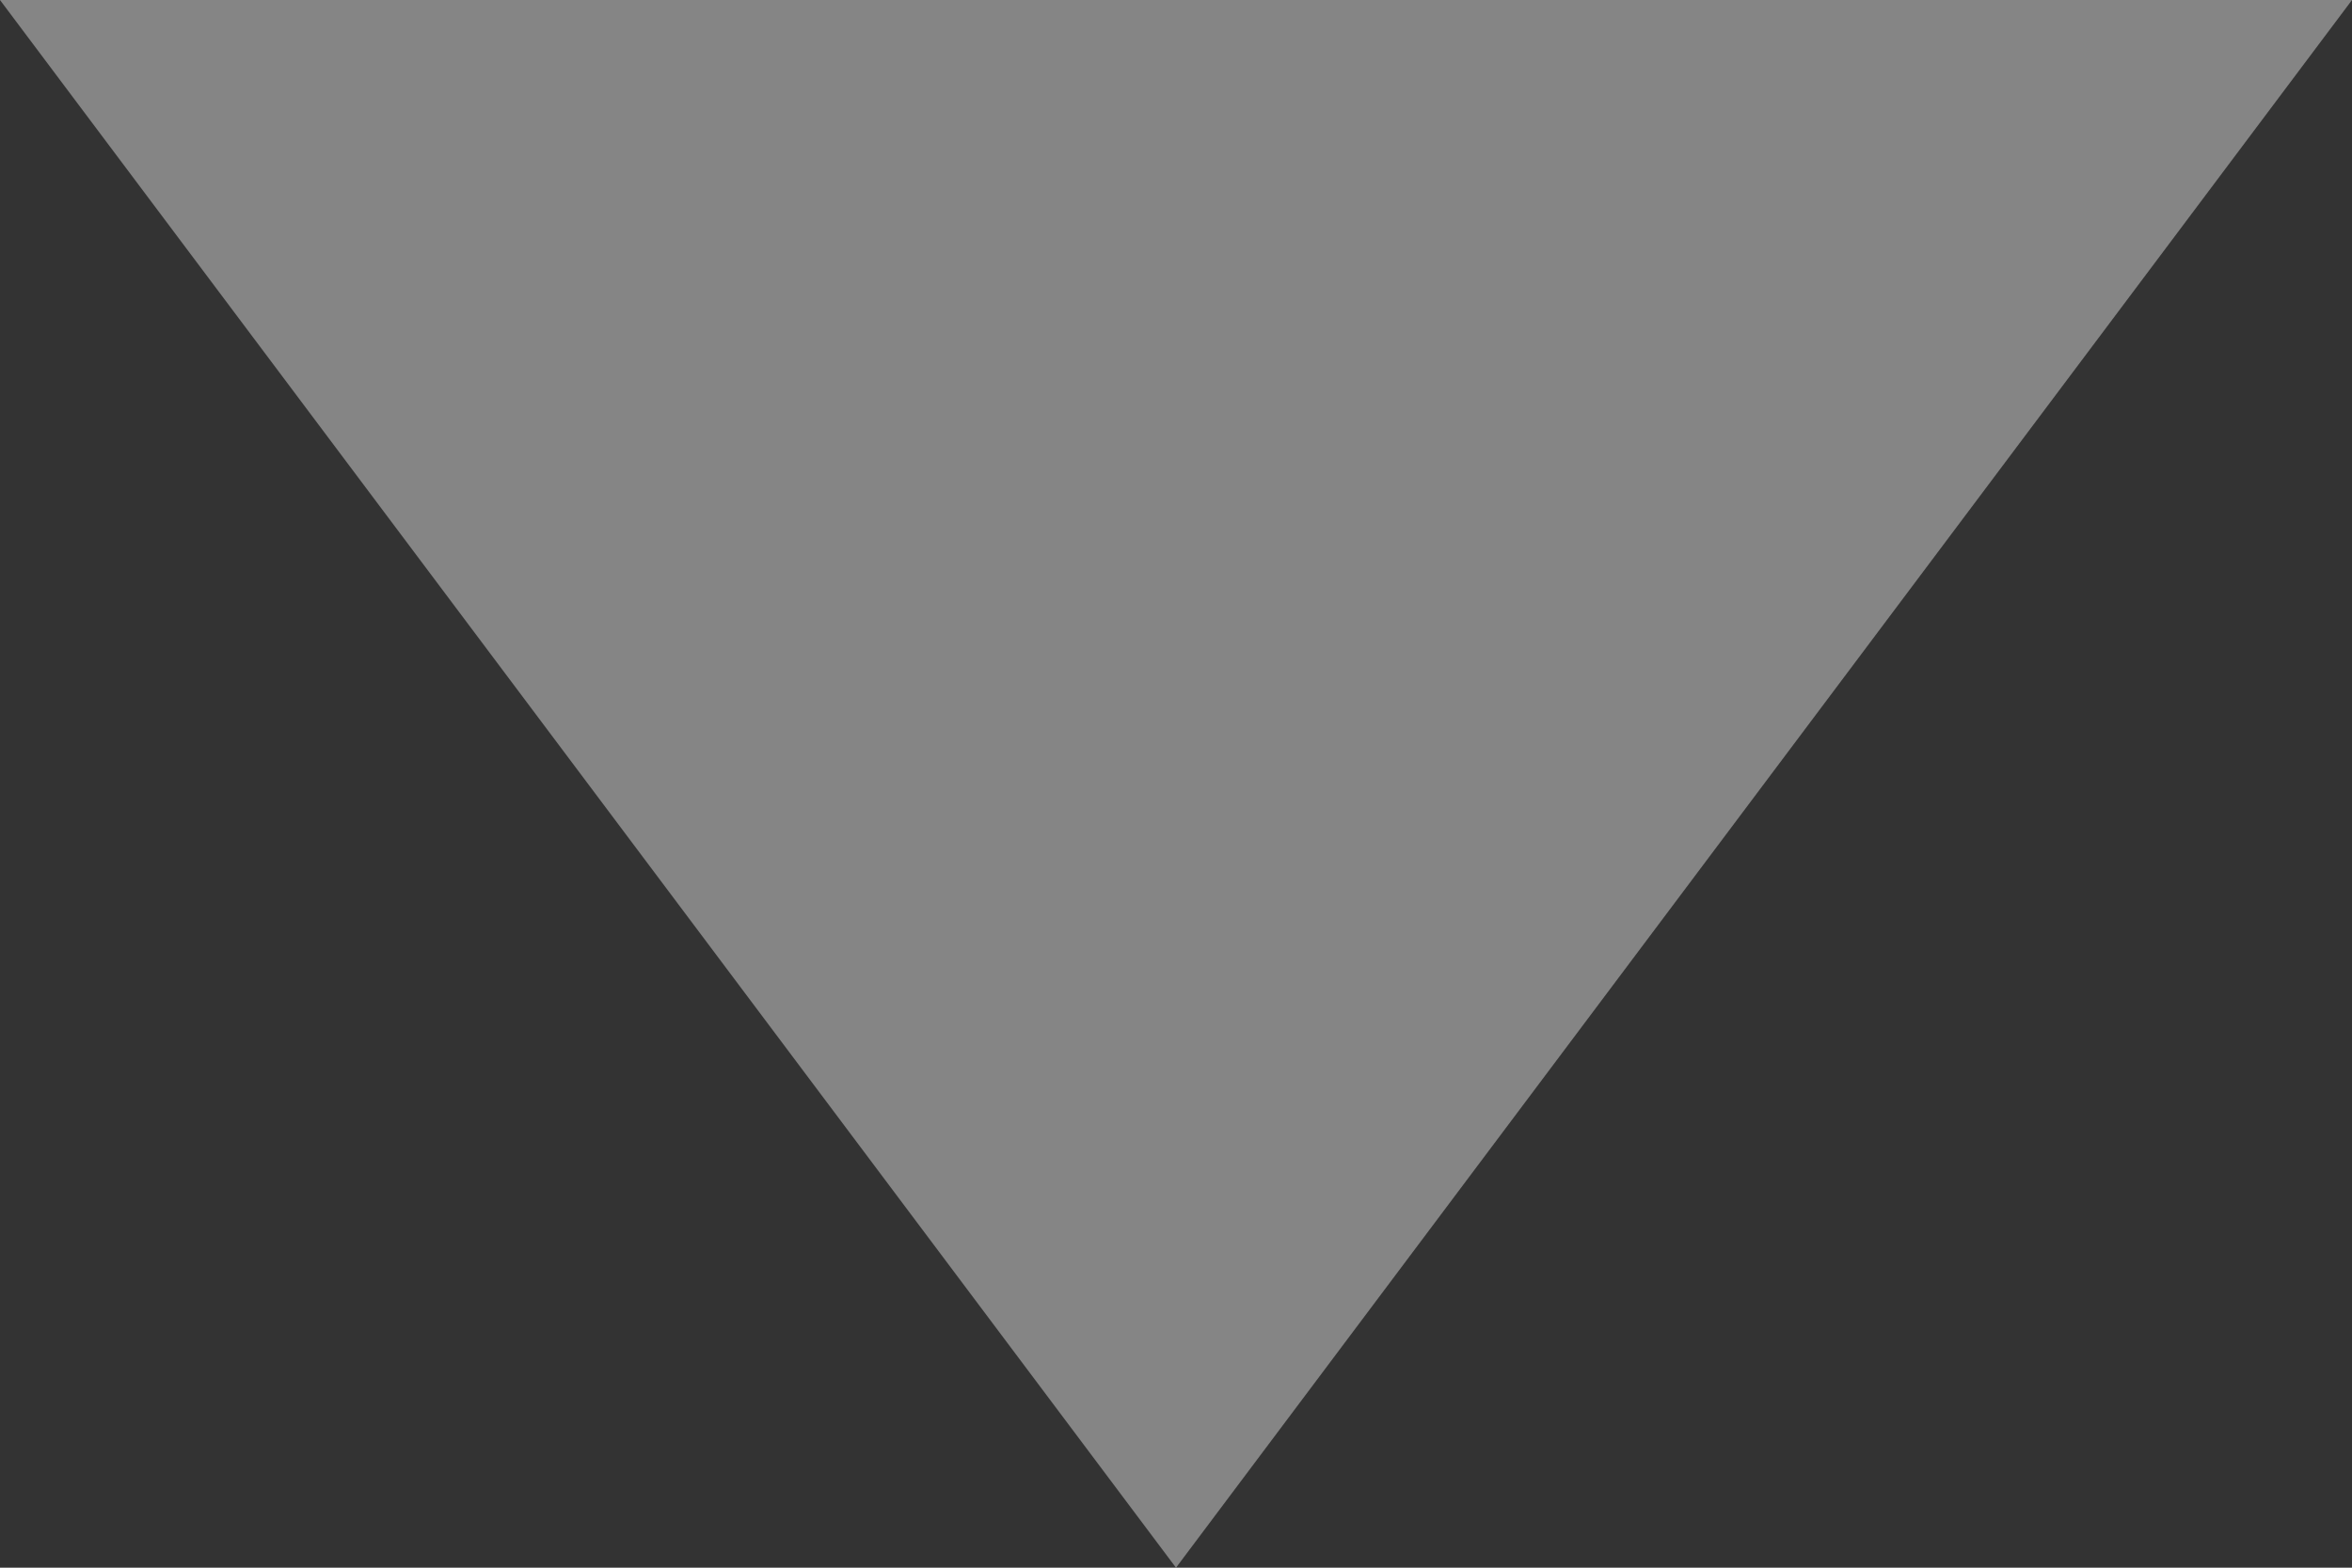<?xml version="1.0" encoding="UTF-8" standalone="no"?>
<!-- Generator: Adobe Illustrator 14.0.0, SVG Export Plug-In . SVG Version: 6.00 Build 43363)  -->

<svg
   xmlns:dc="http://purl.org/dc/elements/1.1/"
   xmlns:cc="http://creativecommons.org/ns#"
   xmlns:rdf="http://www.w3.org/1999/02/22-rdf-syntax-ns#"
   xmlns:svg="http://www.w3.org/2000/svg"
   xmlns="http://www.w3.org/2000/svg"
   xmlns:sodipodi="http://sodipodi.sourceforge.net/DTD/sodipodi-0.dtd"
   xmlns:inkscape="http://www.inkscape.org/namespaces/inkscape"
   version="1.1"
   id="Layer_1"
   x="0px"
   y="0px"
   width="9px"
   height="6px"
   viewBox="-1.5 1.5 9 6"
   enable-background="new -1.5 1.5 9 6"
   xml:space="preserve"
   inkscape:version="0.47 r22583"
   sodipodi:docname="menuArrowDown_D.svg"><rect x="-1.5" y="1.5" width="9" height="6" fill="#333333" stroke="none"/><defs
   id="defs7"><inkscape:perspective
     sodipodi:type="inkscape:persp3d"
     inkscape:vp_x="0 : 3 : 1"
     inkscape:vp_y="0 : 1000 : 0"
     inkscape:vp_z="9 : 3 : 1"
     inkscape:persp3d-origin="4.5 : 2 : 1"
     id="perspective11" /></defs><sodipodi:namedview
   pagecolor="#000000"
   bordercolor="#666666"
   borderopacity="1"
   objecttolerance="10"
   gridtolerance="10"
   guidetolerance="10"
   inkscape:pageopacity="1"
   inkscape:pageshadow="2"
   inkscape:window-width="640"
   inkscape:window-height="488"
   id="namedview5"
   showgrid="false"
   inkscape:zoom="39.333333"
   inkscape:cx="0.76271182"
   inkscape:cy="3"
   inkscape:window-x="932"
   inkscape:window-y="583"
   inkscape:window-maximized="0"
   inkscape:current-layer="Layer_1" />
<polyline
   points="-1.5,1.5 7.5,1.5 3,7.5 "
   id="polyline3"
   style="fill:#ffffff;fill-opacity:0.4" />
</svg>